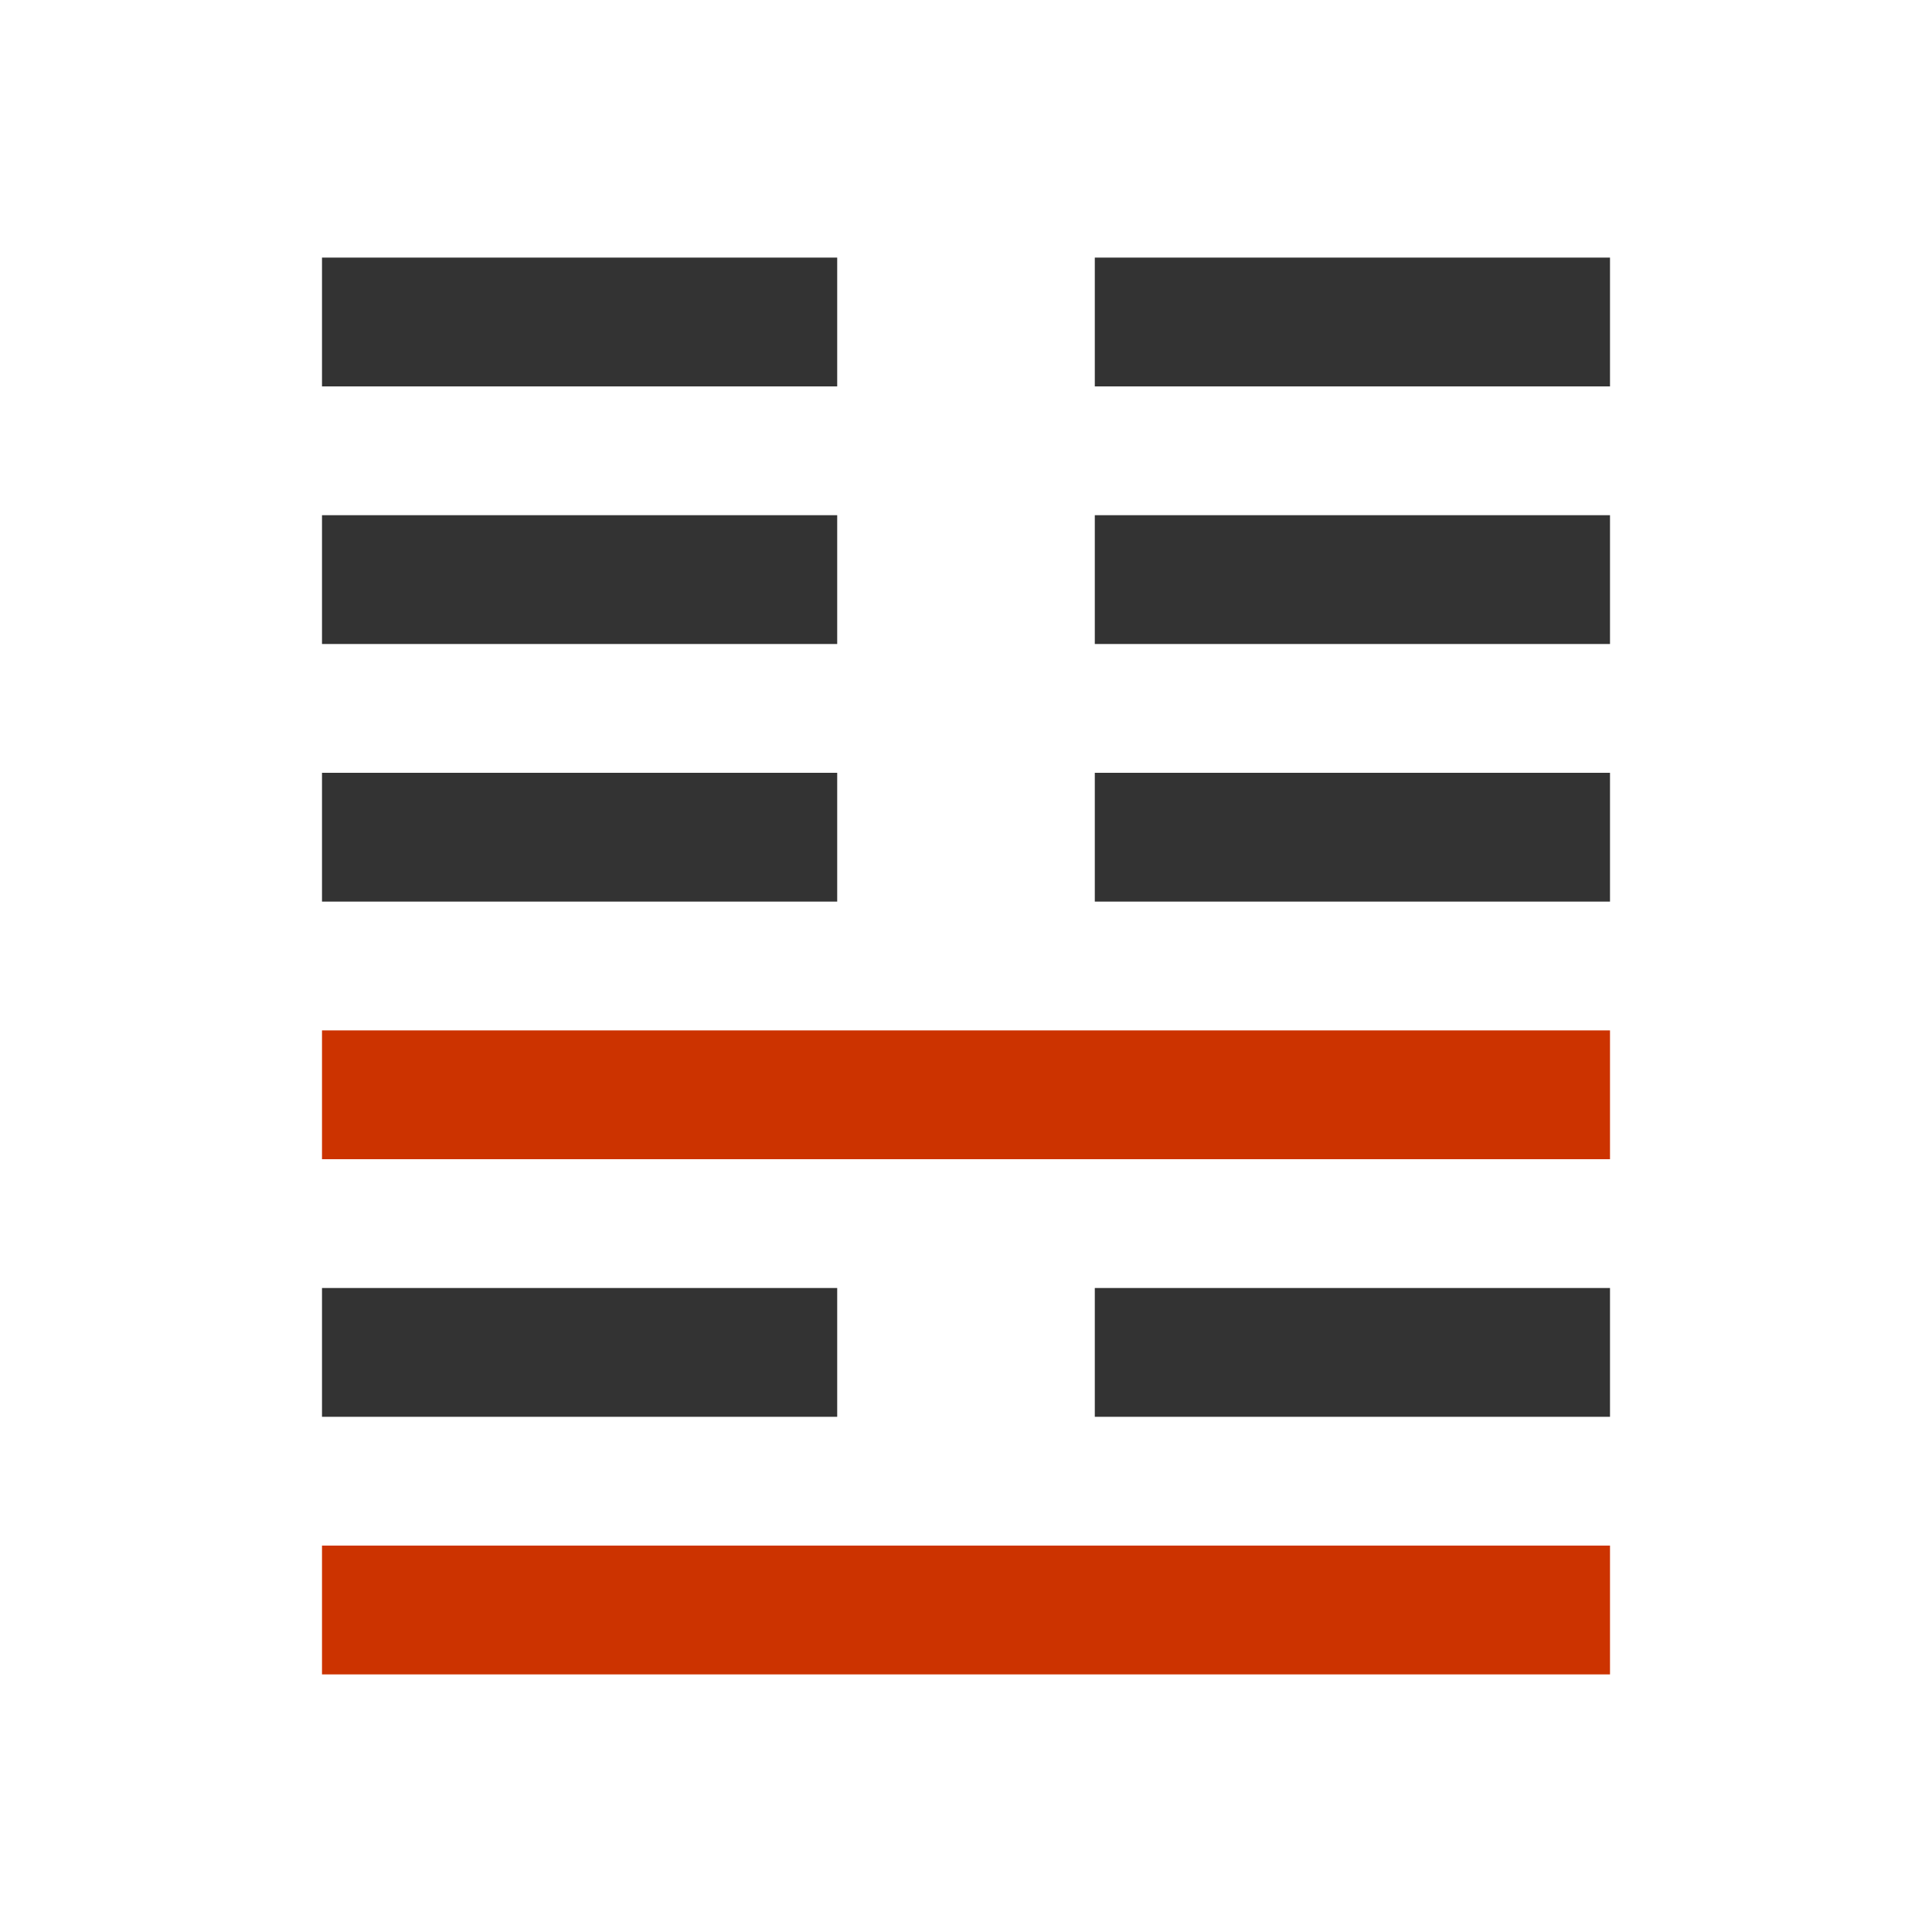 <?xml version="1.0" standalone="no"?>
<svg version="1.1" xmlns="http://www.w3.org/2000/svg" preserveAspectRatio="xMinYMin meet" viewBox="0 0 600 600"><rect x="100" y="80" width="160" height="40" style="fill: rgb(51, 51, 51);"></rect><rect x="340" y="80" width="160" height="40" style="fill: rgb(51, 51, 51);"></rect><rect x="100" y="160" width="160" height="40" style="fill: rgb(51, 51, 51);"></rect><rect x="340" y="160" width="160" height="40" style="fill: rgb(51, 51, 51);"></rect><rect x="100" y="240" width="160" height="40" style="fill: rgb(51, 51, 51);"></rect><rect x="340" y="240" width="160" height="40" style="fill: rgb(51, 51, 51);"></rect><rect x="100" y="320" width="400" height="40" style="fill: rgb(204, 51, 0);"></rect><rect x="100" y="400" width="160" height="40" style="fill: rgb(51, 51, 51);"></rect><rect x="340" y="400" width="160" height="40" style="fill: rgb(51, 51, 51);"></rect><rect x="100" y="480" width="400" height="40" style="fill: rgb(204, 51, 0);"></rect></svg>